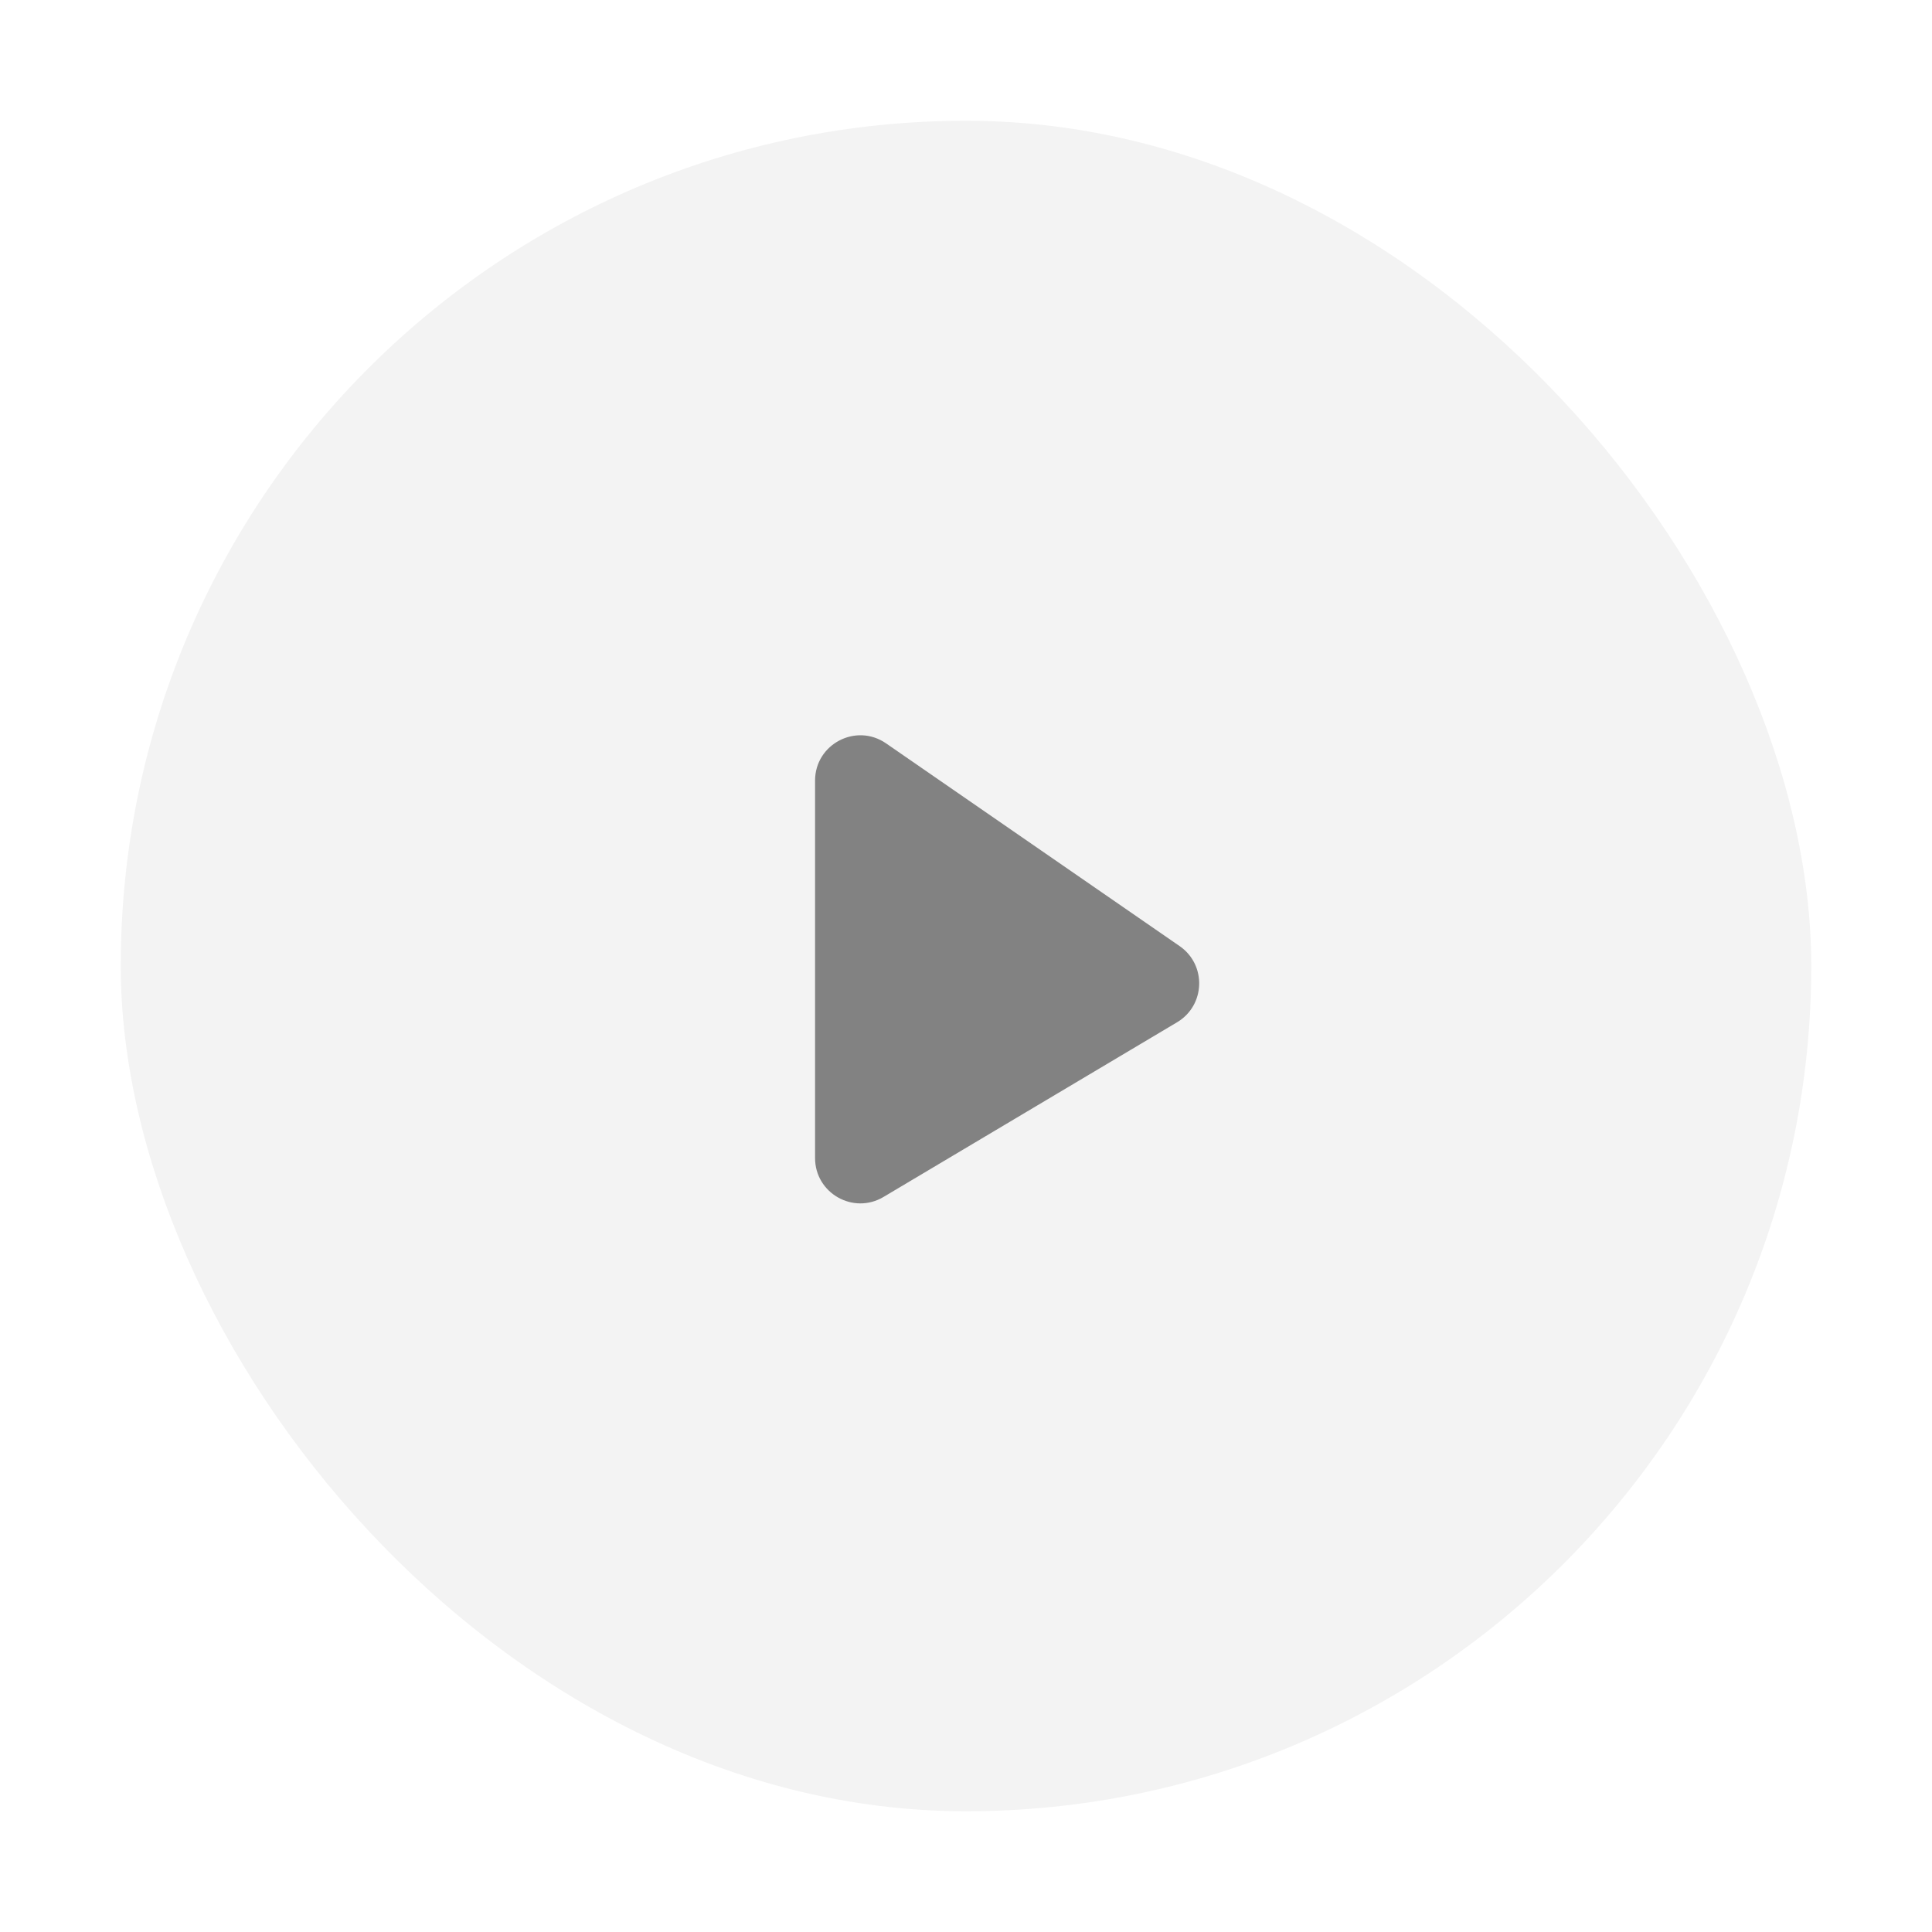 <svg width="64" height="64" viewBox="0 0 64 64" fill="none" xmlns="http://www.w3.org/2000/svg">
<g filter="url(#filter0_d_6_4)">
<rect x="4" width="56" height="56" rx="28" fill="#131212" fill-opacity="0.05"/>
<path opacity="0.5" fill-rule="evenodd" clip-rule="evenodd" d="M27 21.859C27 20.65 28.357 19.938 29.352 20.625L39.077 27.341C39.976 27.962 39.931 29.305 38.992 29.864L29.267 35.651C28.267 36.246 27 35.525 27 34.362V21.859Z" fill="#131212"/>
</g>
<defs>
<filter id="filter0_d_6_4" x="0" y="0" width="64" height="64" filterUnits="userSpaceOnUse" color-interpolation-filters="sRGB">
<feFlood flood-opacity="0" result="BackgroundImageFix"/>
<feColorMatrix in="SourceAlpha" type="matrix" values="0 0 0 0 0 0 0 0 0 0 0 0 0 0 0 0 0 0 127 0" result="hardAlpha"/>
<feOffset dy="4"/>
<feGaussianBlur stdDeviation="2"/>
<feComposite in2="hardAlpha" operator="out"/>
<feColorMatrix type="matrix" values="0 0 0 0 0 0 0 0 0 0 0 0 0 0 0 0 0 0 0.25 0"/>
<feBlend mode="normal" in2="BackgroundImageFix" result="effect1_dropShadow_6_4"/>
<feBlend mode="normal" in="SourceGraphic" in2="effect1_dropShadow_6_4" result="shape"/>
</filter>
</defs>
</svg>
